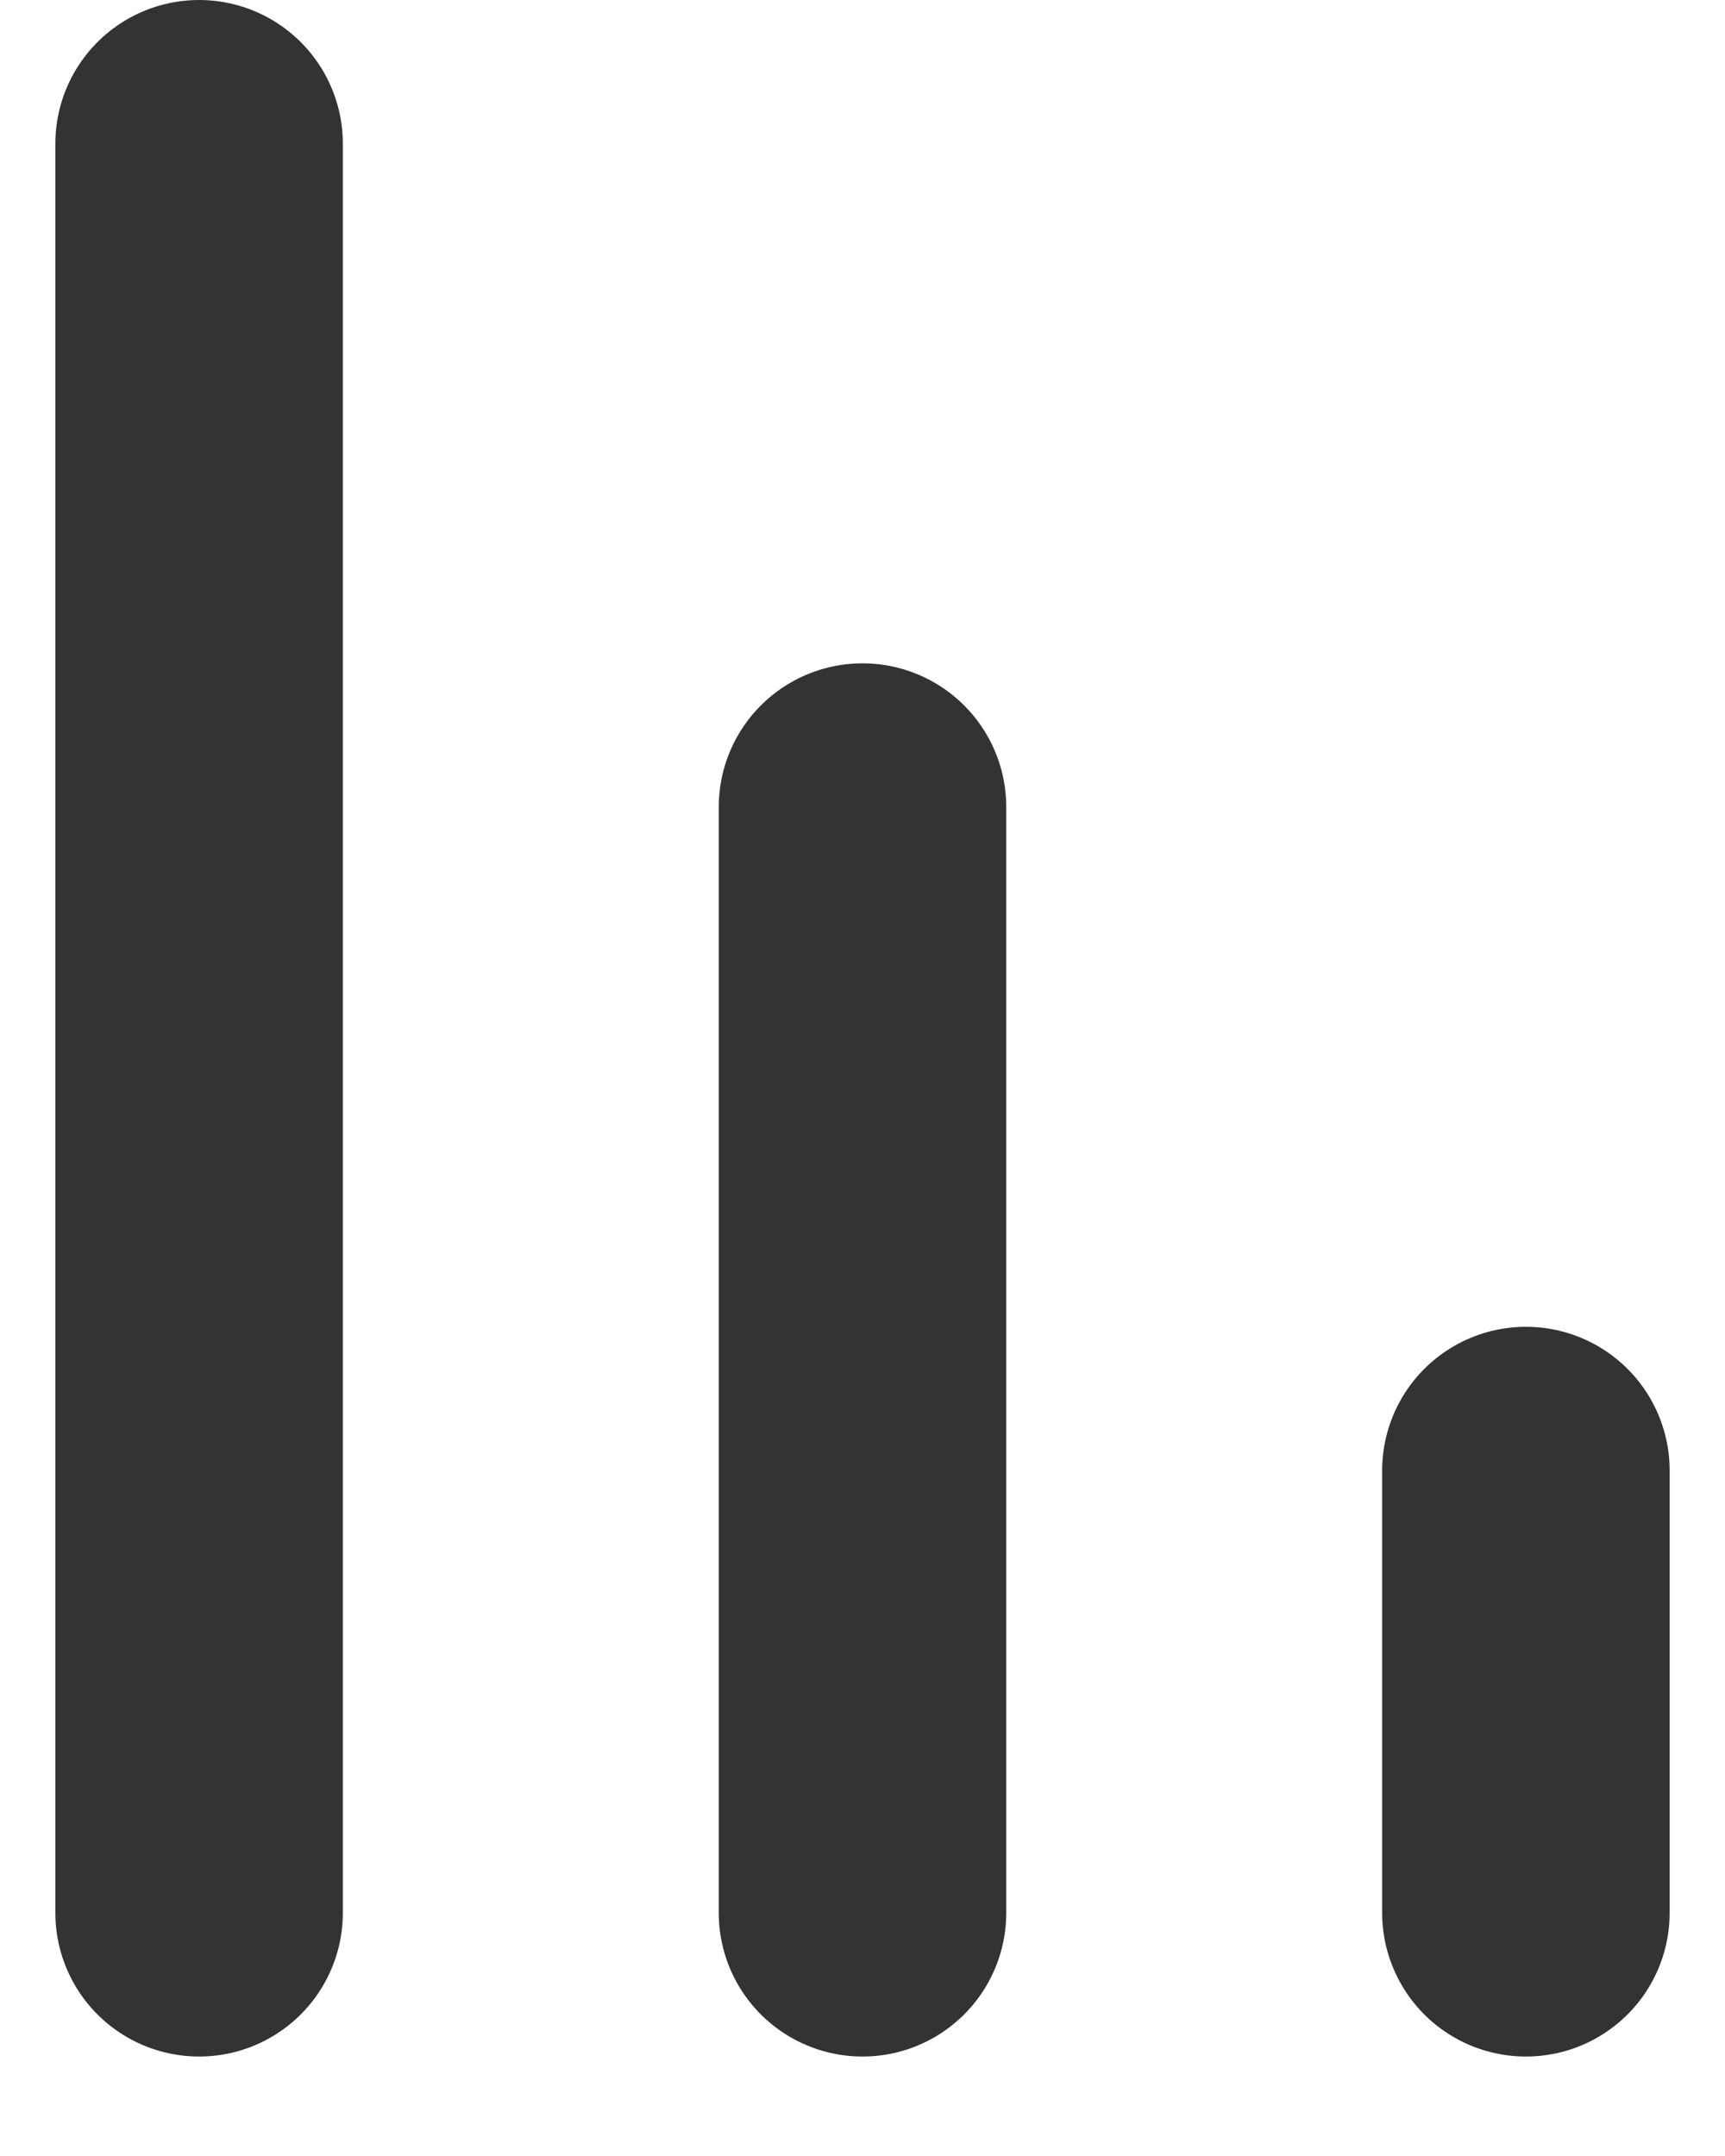 <?xml version="1.0" encoding="UTF-8"?>
<svg width="12px"
     height="15px"
     viewBox="0 0 12 15"
     version="1.1"
     xmlns="http://www.w3.org/2000/svg"
>
    <!-- Generator: sketchtool 55.2 (78181) - https://sketchapp.com -->
    <title>91AB067B-569F-44D3-8324-9F814F29F73F</title>
    <desc>Created with sketchtool.</desc>
    <g id="Page-1"
       stroke="none"
       stroke-width="1"
       fill="none"
       fill-rule="evenodd"
       stroke-linecap="round"
       stroke-linejoin="round"
       stroke-opacity="0.8">
        <g id="Result-Listing-Summary"
           transform="translate(-811, -230)"
           stroke="#000000"
           stroke-width="2">
            <g id="Group-5" transform="translate(790, 212)">
                <g id="Group-13-Copy">
                    <g id="Group-19" transform="translate(15, 13)">
                        <g id="Group-18">
                            <g id="bar-chart"
                               transform="translate(12, 12.5) scale(-1, 1) translate(-12, -12.5) translate(7, 6)">
                                <path d="M5,12.308 L5,4.615" id="Path"></path>
                                <path d="M9.615,12.308 L9.615,0" id="Path"></path>
                                <path d="M0.385,12.308 L0.385,9.231" id="Path"></path>
                            </g>
                        </g>
                    </g>
                </g>
            </g>
        </g>
    </g>
</svg>
